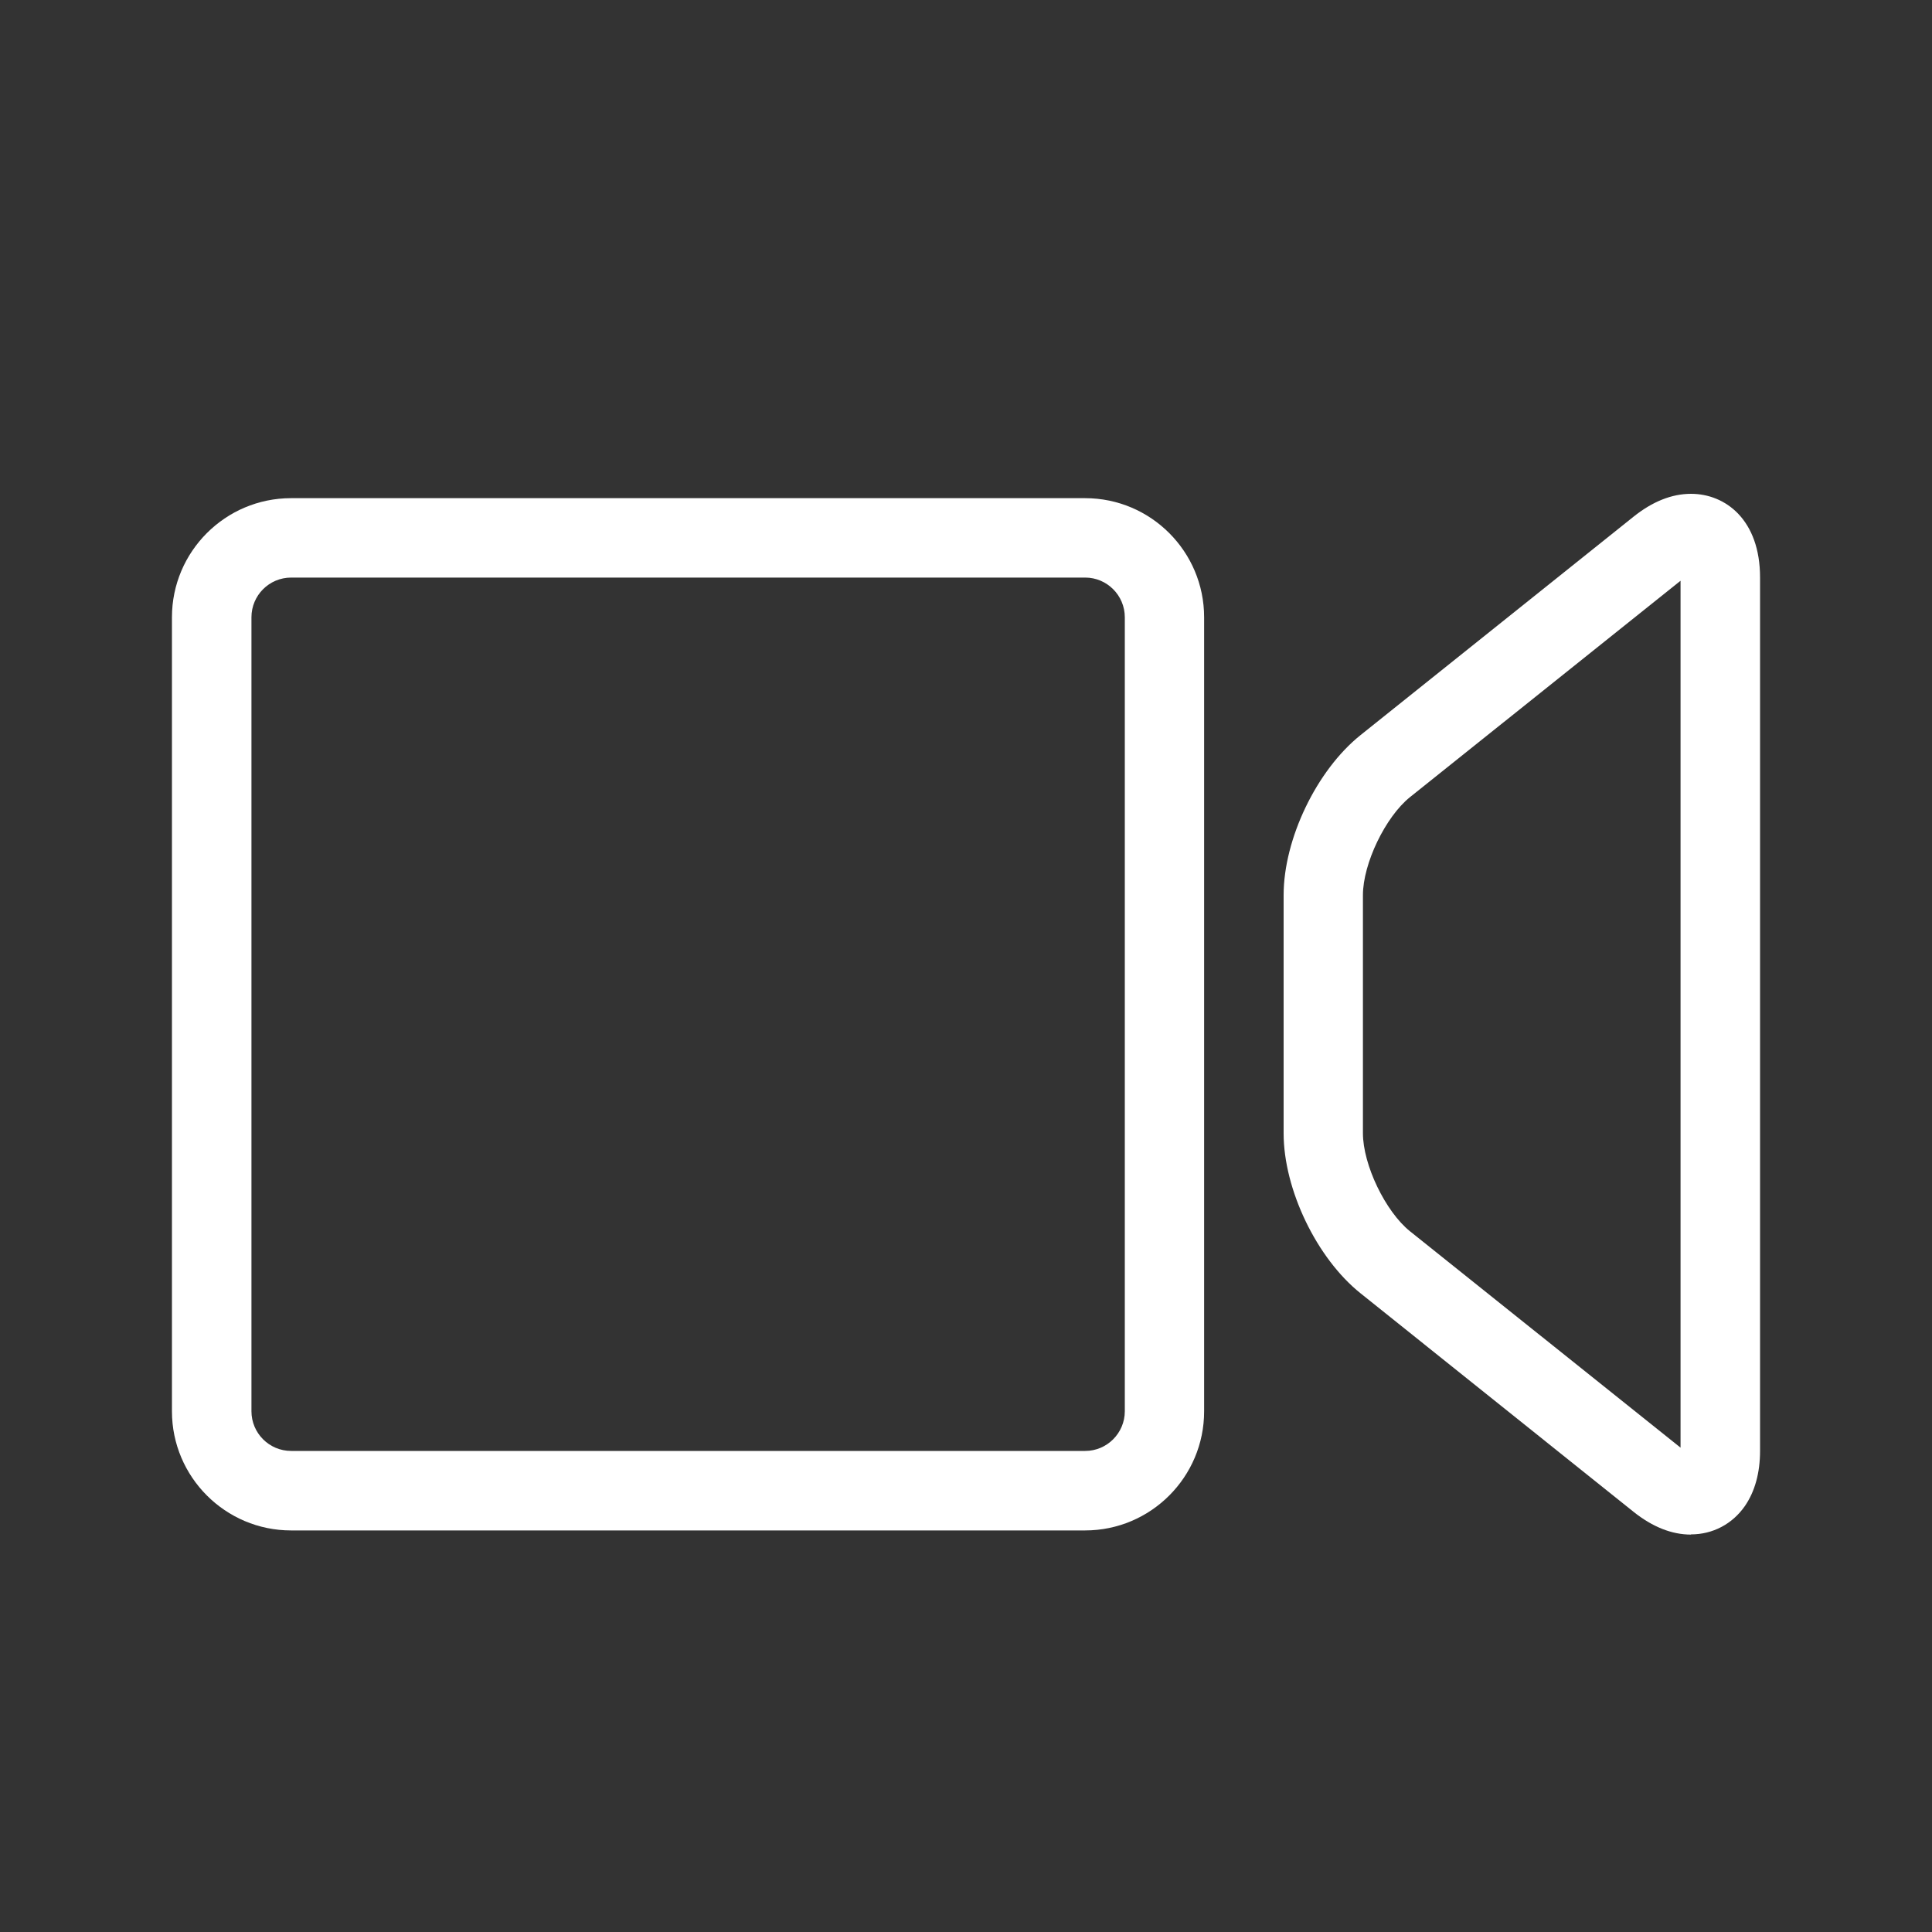 <?xml version="1.0" encoding="utf-8"?>
<!-- Generator: Adobe Illustrator 15.1.0, SVG Export Plug-In . SVG Version: 6.00 Build 0)  -->
<!DOCTYPE svg PUBLIC "-//W3C//DTD SVG 1.1//EN" "http://www.w3.org/Graphics/SVG/1.1/DTD/svg11.dtd">
<svg version="1.1" id="Layer_1" xmlns="http://www.w3.org/2000/svg" xmlns:xlink="http://www.w3.org/1999/xlink" x="0px" y="0px"
	 width="20px" height="20px" viewBox="0 0 20 20" enable-background="new 0 0 20 20" xml:space="preserve">
<rect x="0" y="0" width="20" height="20" fill="#333333" stroke="none"/>
<path fill="#FFFFFF" d="M17.505,15.886L17.505,15.886c-0.199,0-0.398-0.079-0.595-0.236l-2.826-2.262
	c-0.453-0.362-0.796-1.074-0.796-1.656V9.266c0-0.581,0.342-1.293,0.796-1.656l2.826-2.261c0.196-0.157,0.396-0.237,0.595-0.237
	c0.356,0,0.715,0.268,0.715,0.866v9.041c0,0.229-0.054,0.421-0.156,0.57c-0.13,0.188-0.334,0.295-0.559,0.295V15.886z M17.397,6.012
	l-2.801,2.24c-0.254,0.204-0.487,0.688-0.487,1.014v2.465c0,0.327,0.233,0.811,0.487,1.015l2.801,2.24V6.012L17.397,6.012z"/>
<path fill="#FFFFFF" d="M11.233,15.843h-8.22c-0.68,0-1.233-0.554-1.233-1.233V6.39c0-0.68,0.553-1.233,1.233-1.233h8.22
	c0.68,0,1.232,0.553,1.232,1.233v8.219C12.466,15.289,11.913,15.843,11.233,15.843z M3.014,5.979c-0.227,0-0.411,0.184-0.411,0.411
	v8.219c0,0.227,0.184,0.411,0.411,0.411h8.22c0.226,0,0.41-0.185,0.41-0.411V6.39c0-0.227-0.185-0.411-0.41-0.411H3.014z"/>
</svg>
